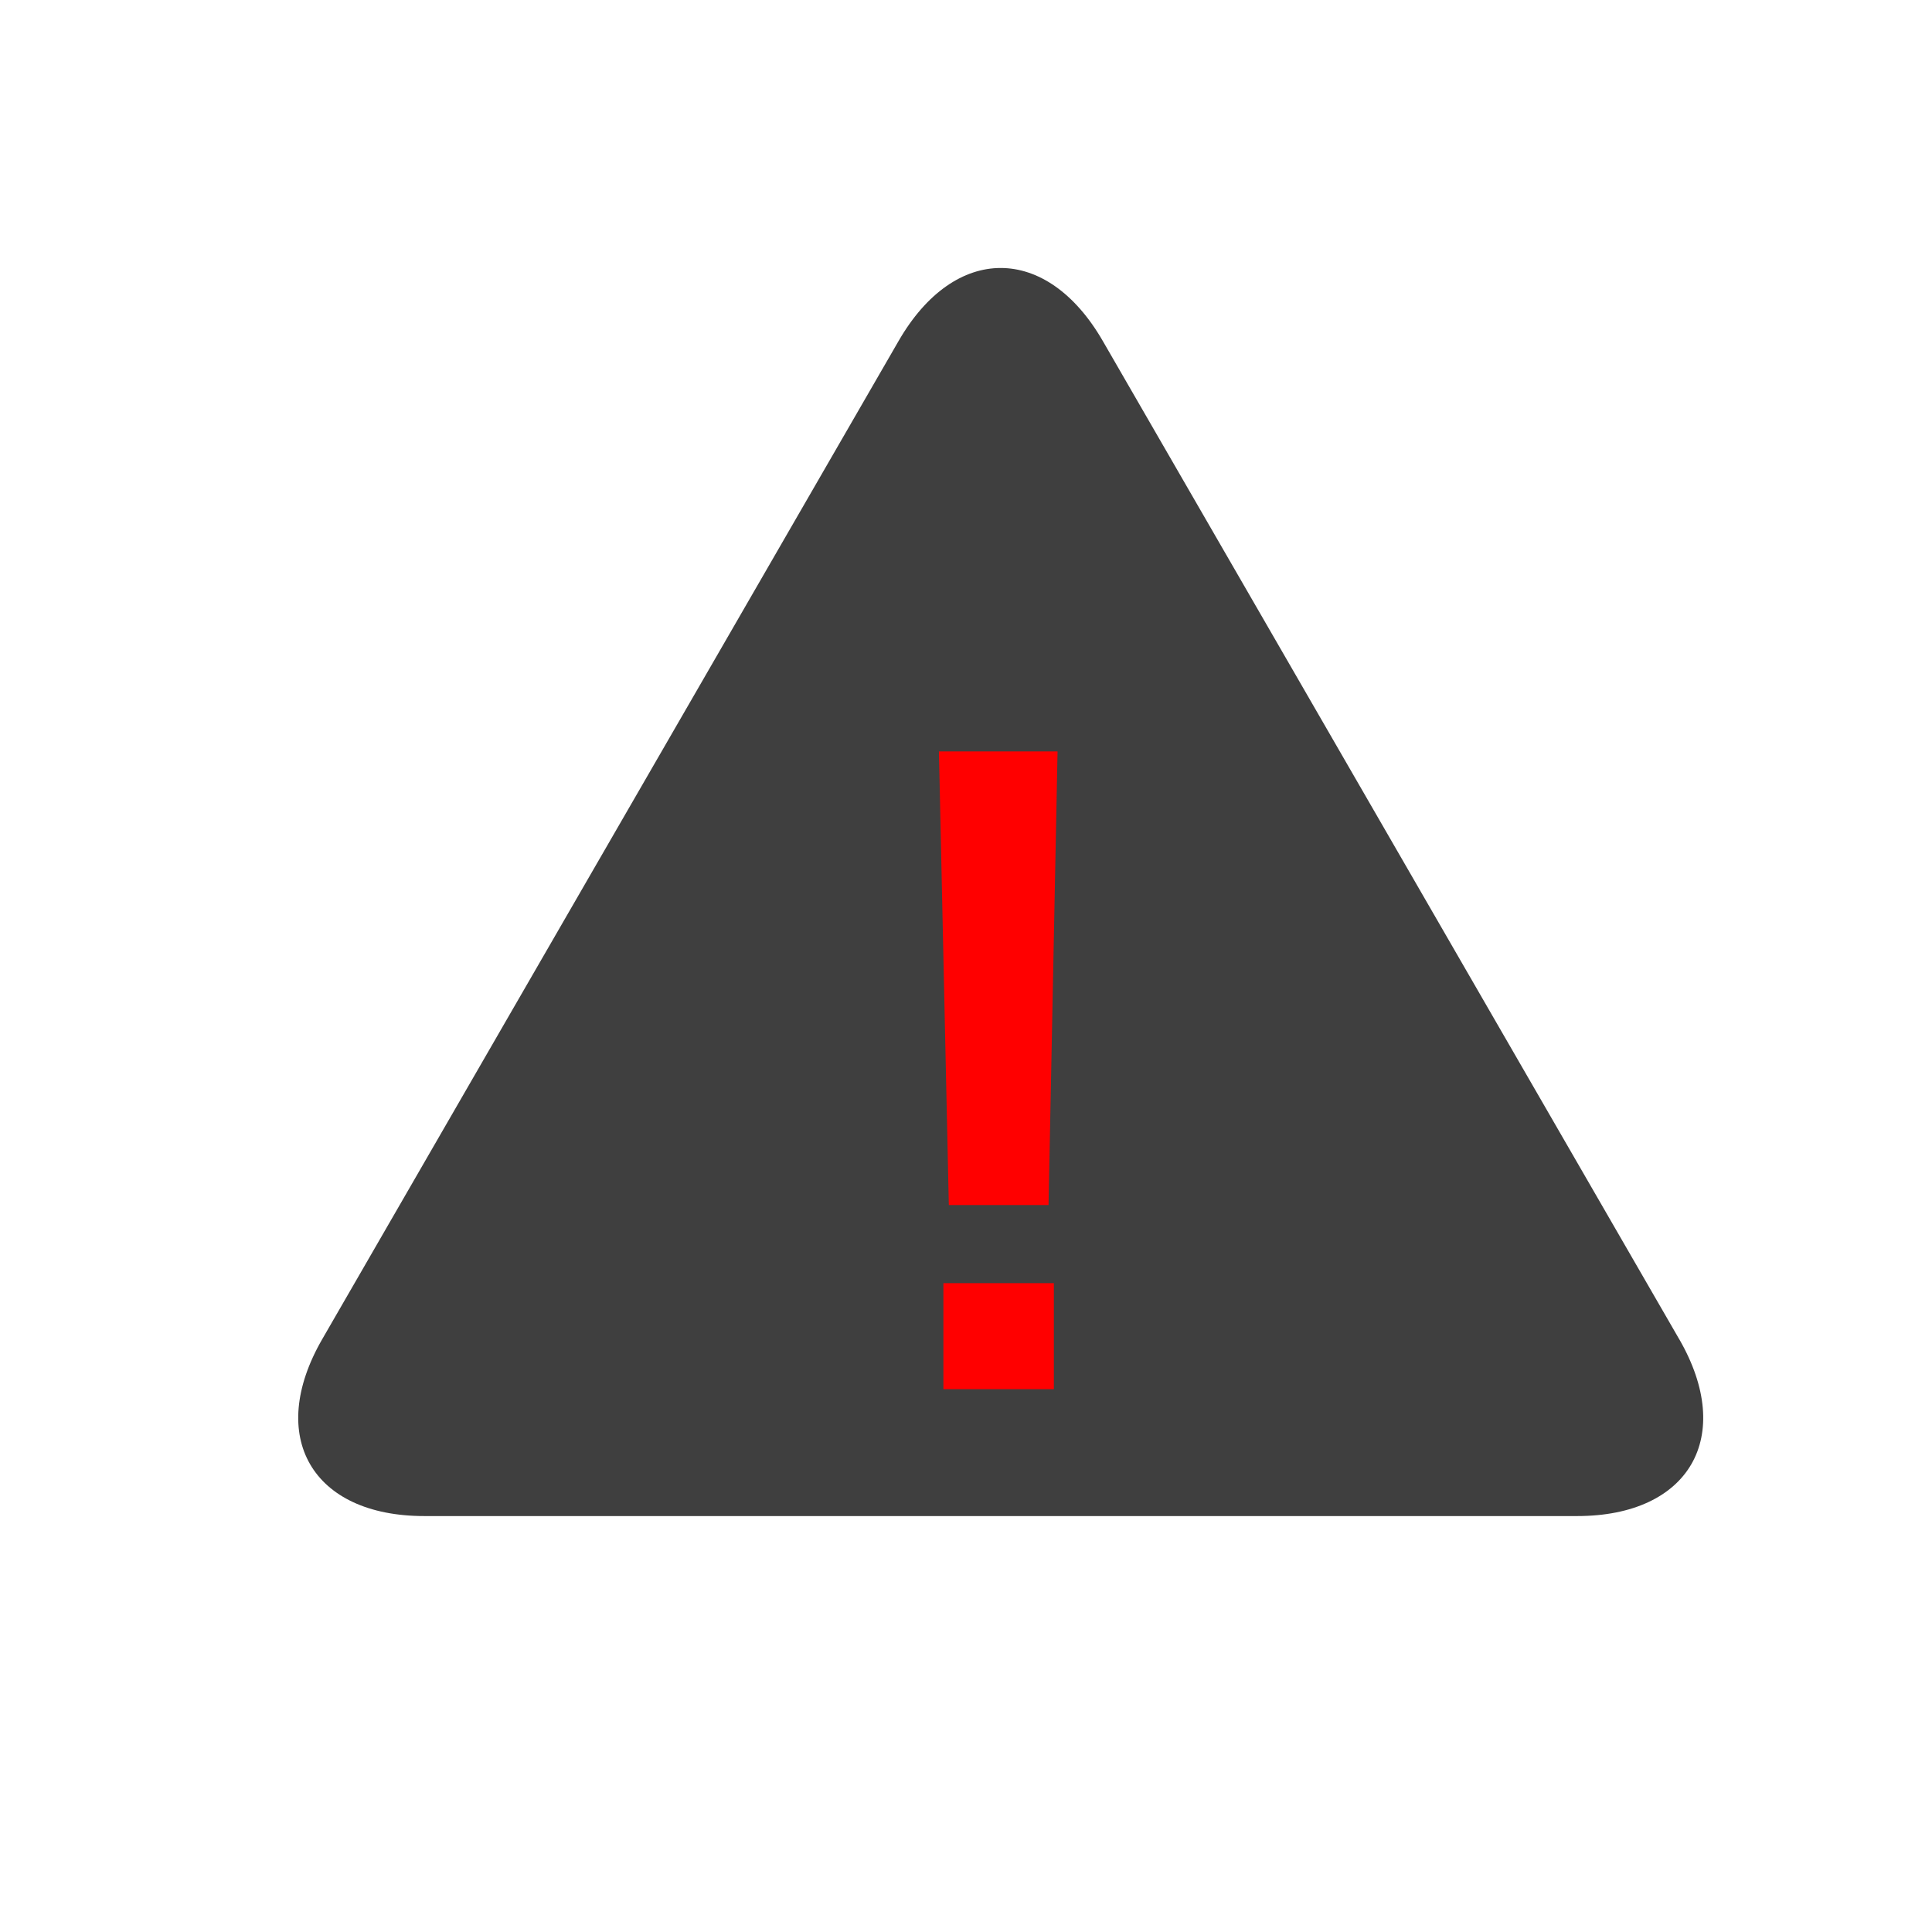 <svg width="100%" height="100%"  viewBox="0 0 128 128" xmlns="http://www.w3.org/2000/svg">
 <g>
  <title>Dave_Home</title>
  <rect id="svg_3" height="52.312" width="26.438" y="46.777" x="53.594" fill="#ff0000"/>
  <path id="svg_2" d="m111.255,88.73l-12.336,-21.362c-3.719,-6.439 -9.803,-16.98 -13.522,-23.419l-12.336,-21.362c-3.722,-6.443 -9.806,-6.443 -13.525,0l-12.333,21.362c-3.719,6.439 -9.806,16.983 -13.525,23.419l-12.333,21.362c-3.719,6.446 -0.676,11.713 6.763,11.713l76.38,0c7.445,0 10.485,-5.267 6.769,-11.713zm-41.434,3.308l-7.318,0l0,-7.024l7.318,0l0,7.024zm-0.353,-12.199l-6.606,0l-0.656,-30.054l7.86,0l-0.598,30.054z" fill="#3f3f3f"/>
 </g>
</svg>